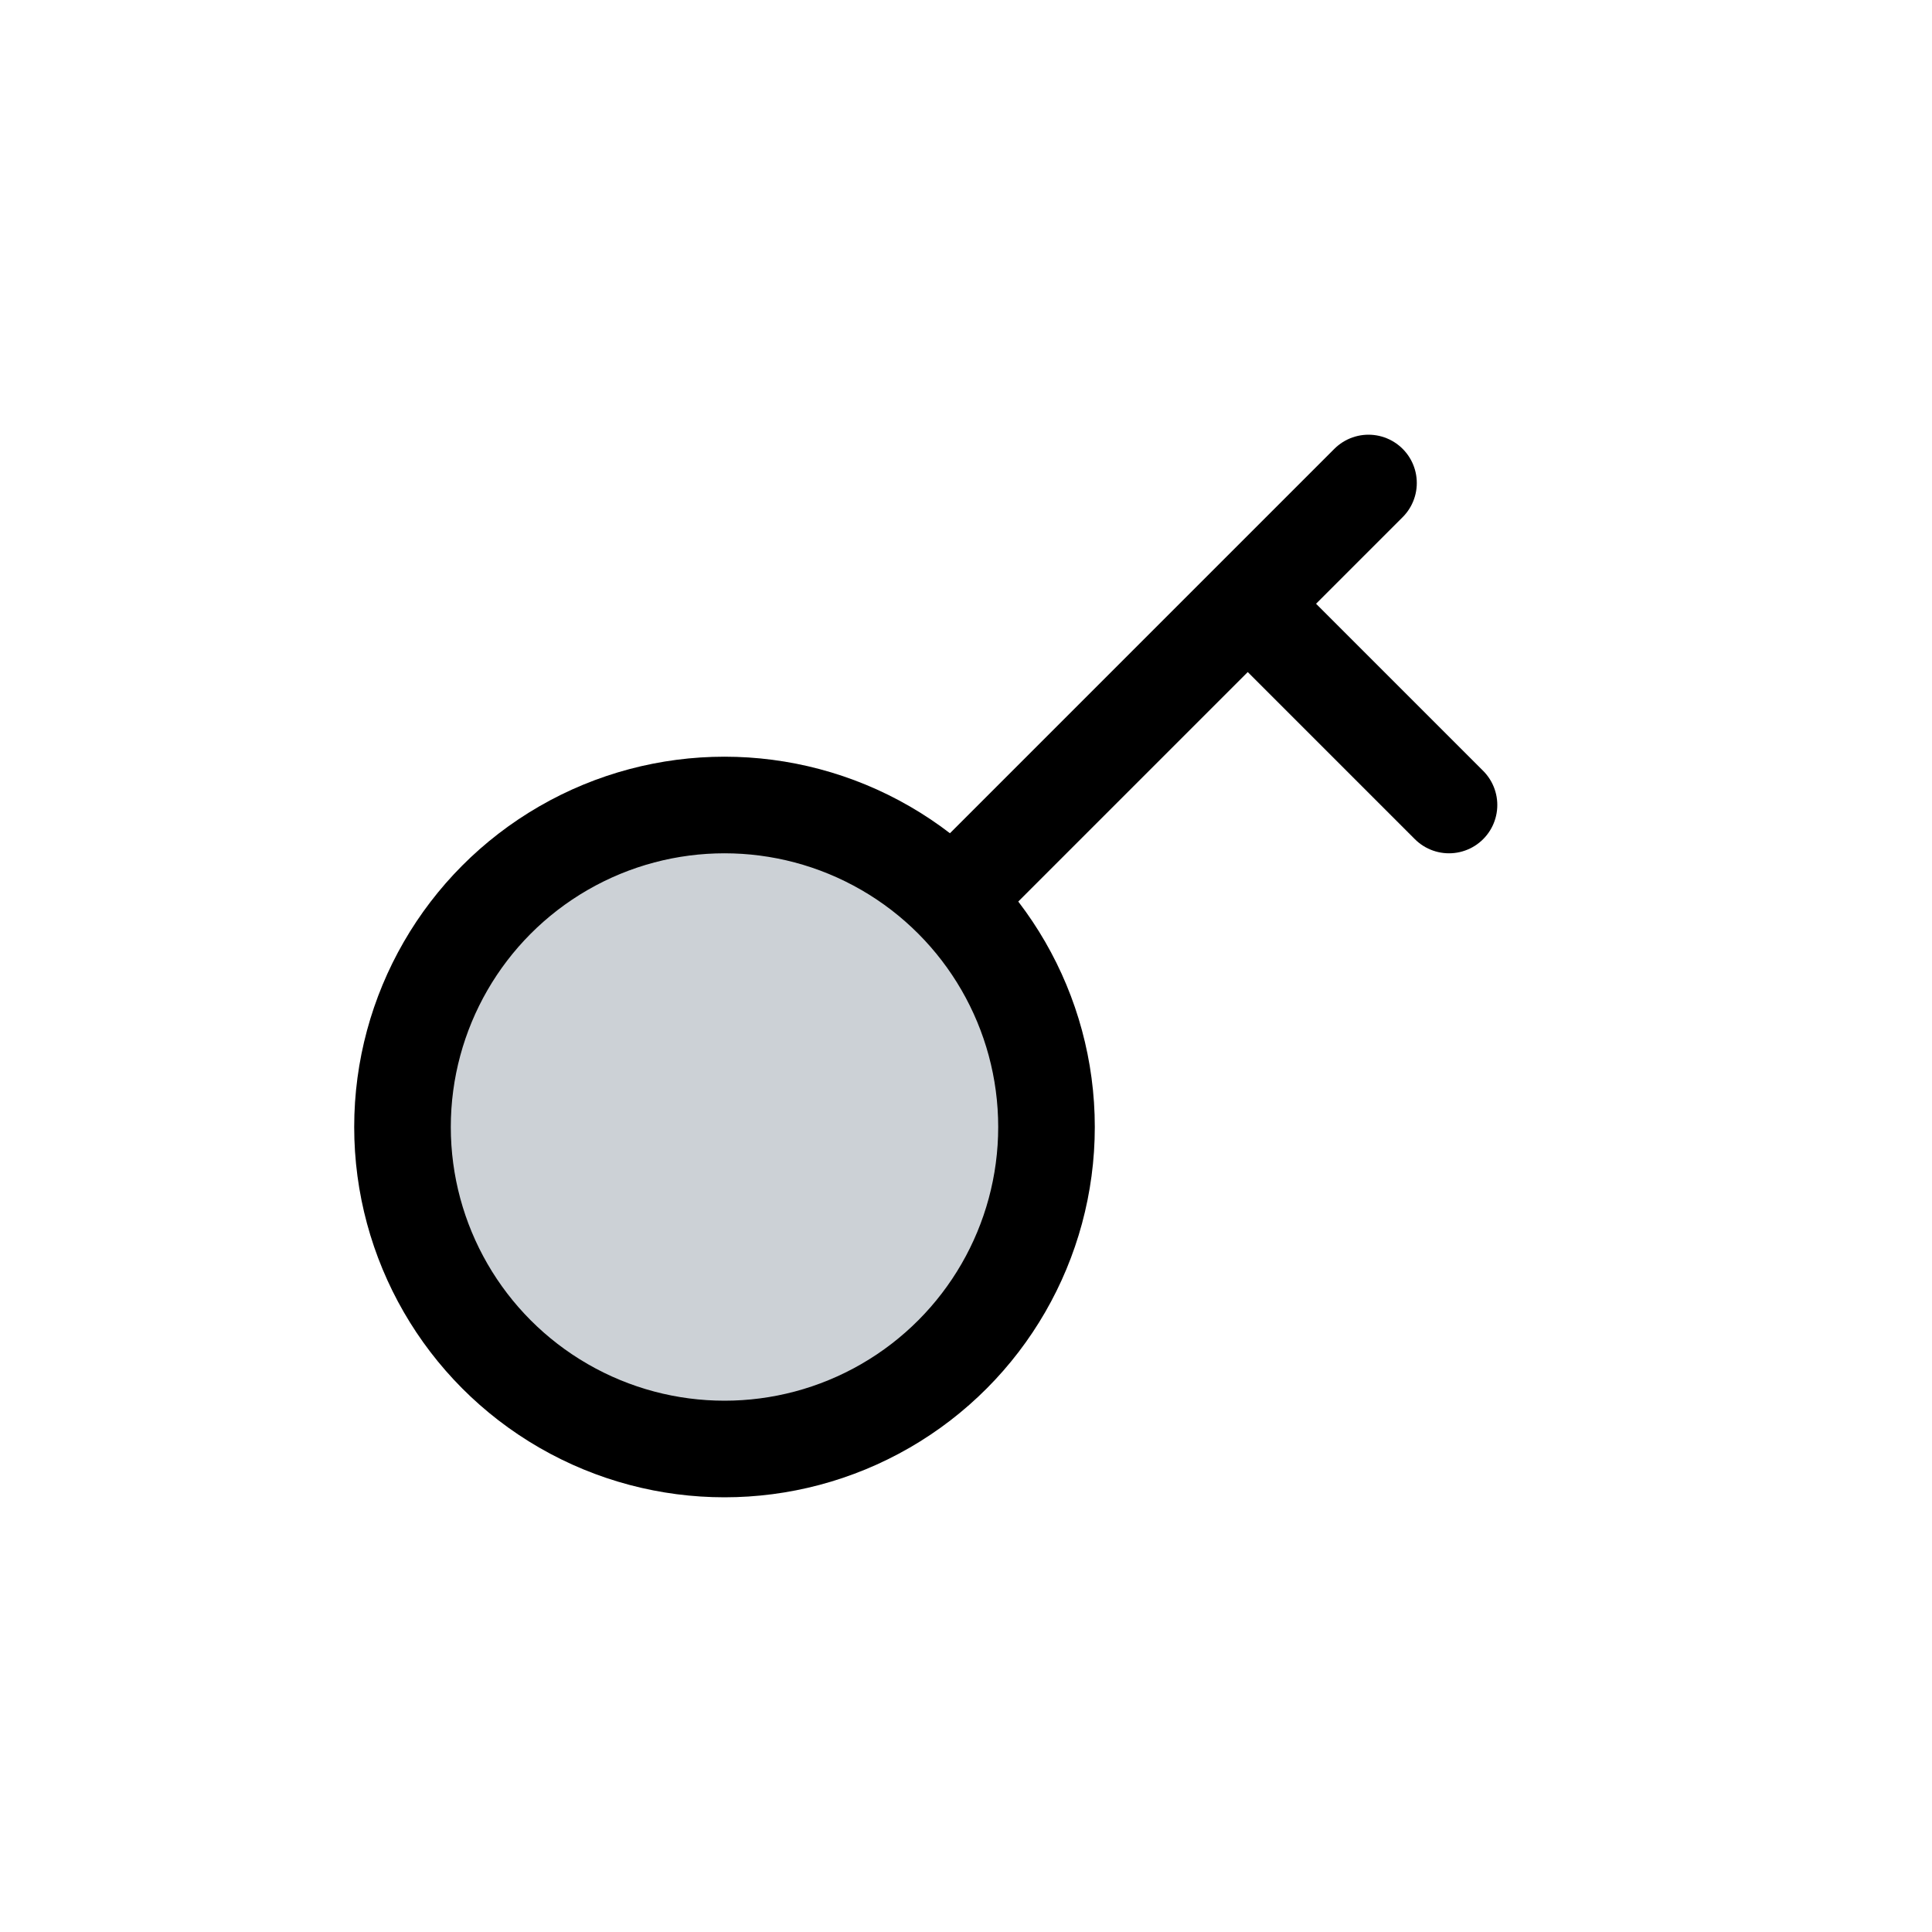 <svg width="24" height="24" viewBox="0 0 24 24" fill="none" xmlns="http://www.w3.org/2000/svg">
<circle cx="9" cy="14" r="4" fill="#2A4157" fill-opacity="0.24" stroke="currentColor" stroke-width="1.2"/>
<path d="M12 11L15.5 7.5M17 6L15.5 7.5M15.5 7.5L18 10" stroke="currentColor" stroke-width="1.2" stroke-linecap="round"/>
</svg>
